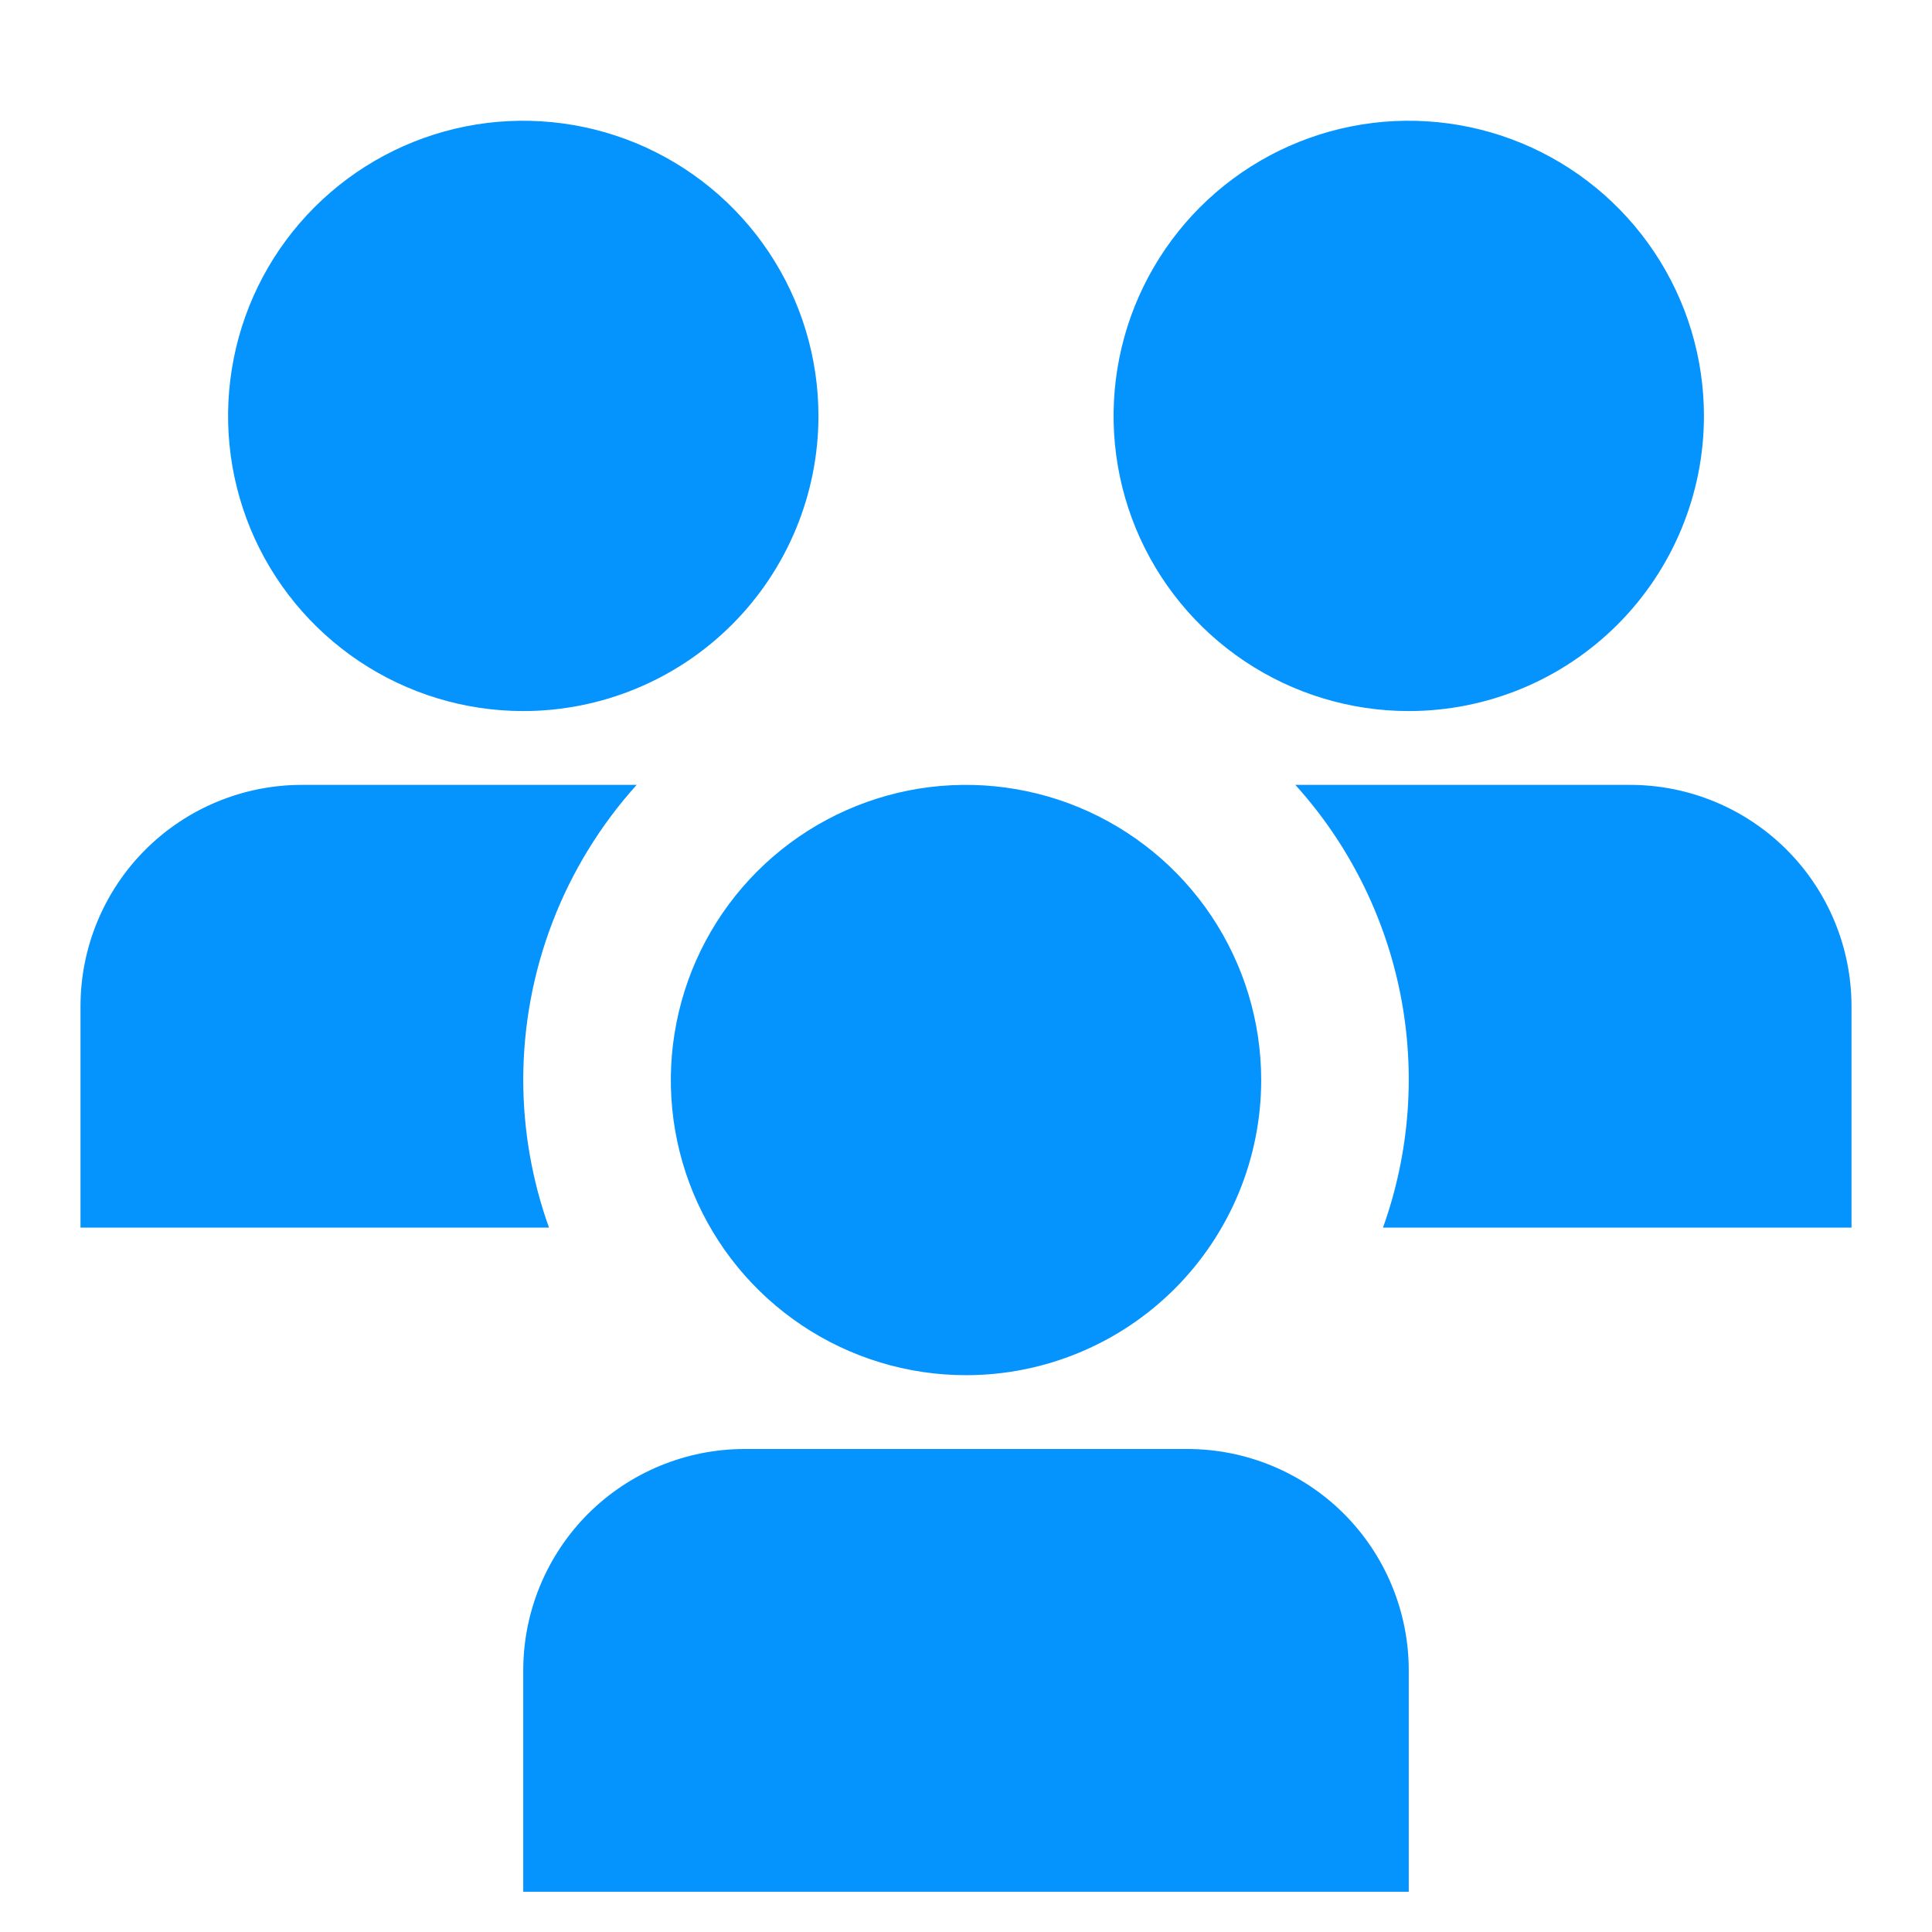 <svg width="24" height="24" viewBox="0 0 24 24" fill="none" xmlns="http://www.w3.org/2000/svg">
<path d="M12 17.083C11.275 17.083 10.566 16.868 9.963 16.465C9.36 16.062 8.89 15.49 8.612 14.82C8.335 14.15 8.262 13.413 8.404 12.701C8.545 11.99 8.894 11.337 9.407 10.824C9.92 10.311 10.573 9.962 11.285 9.82C11.996 9.679 12.733 9.752 13.403 10.029C14.073 10.307 14.646 10.777 15.049 11.38C15.452 11.983 15.667 12.691 15.667 13.417C15.667 14.389 15.28 15.322 14.593 16.009C13.905 16.697 12.973 17.083 12 17.083ZM17.5 20.75C17.5 20.021 17.21 19.321 16.695 18.805C16.179 18.29 15.479 18 14.75 18H9.25C8.521 18 7.821 18.29 7.305 18.805C6.79 19.321 6.5 20.021 6.5 20.75V23.5H17.5V20.75ZM17.5 8.833C16.775 8.833 16.066 8.618 15.463 8.215C14.86 7.812 14.39 7.24 14.112 6.57C13.835 5.9 13.762 5.163 13.904 4.451C14.045 3.74 14.395 3.087 14.907 2.574C15.42 2.061 16.073 1.712 16.785 1.57C17.496 1.429 18.233 1.502 18.903 1.779C19.573 2.057 20.146 2.527 20.549 3.13C20.952 3.733 21.167 4.441 21.167 5.167C21.167 6.139 20.78 7.072 20.093 7.759C19.405 8.447 18.473 8.833 17.5 8.833ZM6.5 8.833C5.775 8.833 5.066 8.618 4.463 8.215C3.86 7.812 3.39 7.24 3.112 6.57C2.835 5.9 2.762 5.163 2.904 4.451C3.045 3.74 3.394 3.087 3.907 2.574C4.42 2.061 5.073 1.712 5.785 1.57C6.496 1.429 7.233 1.502 7.903 1.779C8.573 2.057 9.146 2.527 9.549 3.13C9.952 3.733 10.167 4.441 10.167 5.167C10.167 6.139 9.78 7.072 9.093 7.759C8.405 8.447 7.472 8.833 6.5 8.833ZM6.5 13.417C6.5 12.062 7.002 10.756 7.909 9.75H3.75C3.021 9.75 2.321 10.04 1.805 10.556C1.29 11.071 1 11.771 1 12.5L1 15.25H6.82C6.609 14.662 6.501 14.042 6.5 13.417ZM17.18 15.25H23V12.5C23 11.771 22.71 11.071 22.195 10.556C21.679 10.04 20.979 9.75 20.25 9.75H16.091C16.753 10.482 17.204 11.381 17.396 12.349C17.588 13.318 17.513 14.32 17.18 15.25Z" fill="#0593FE"/>
</svg>
